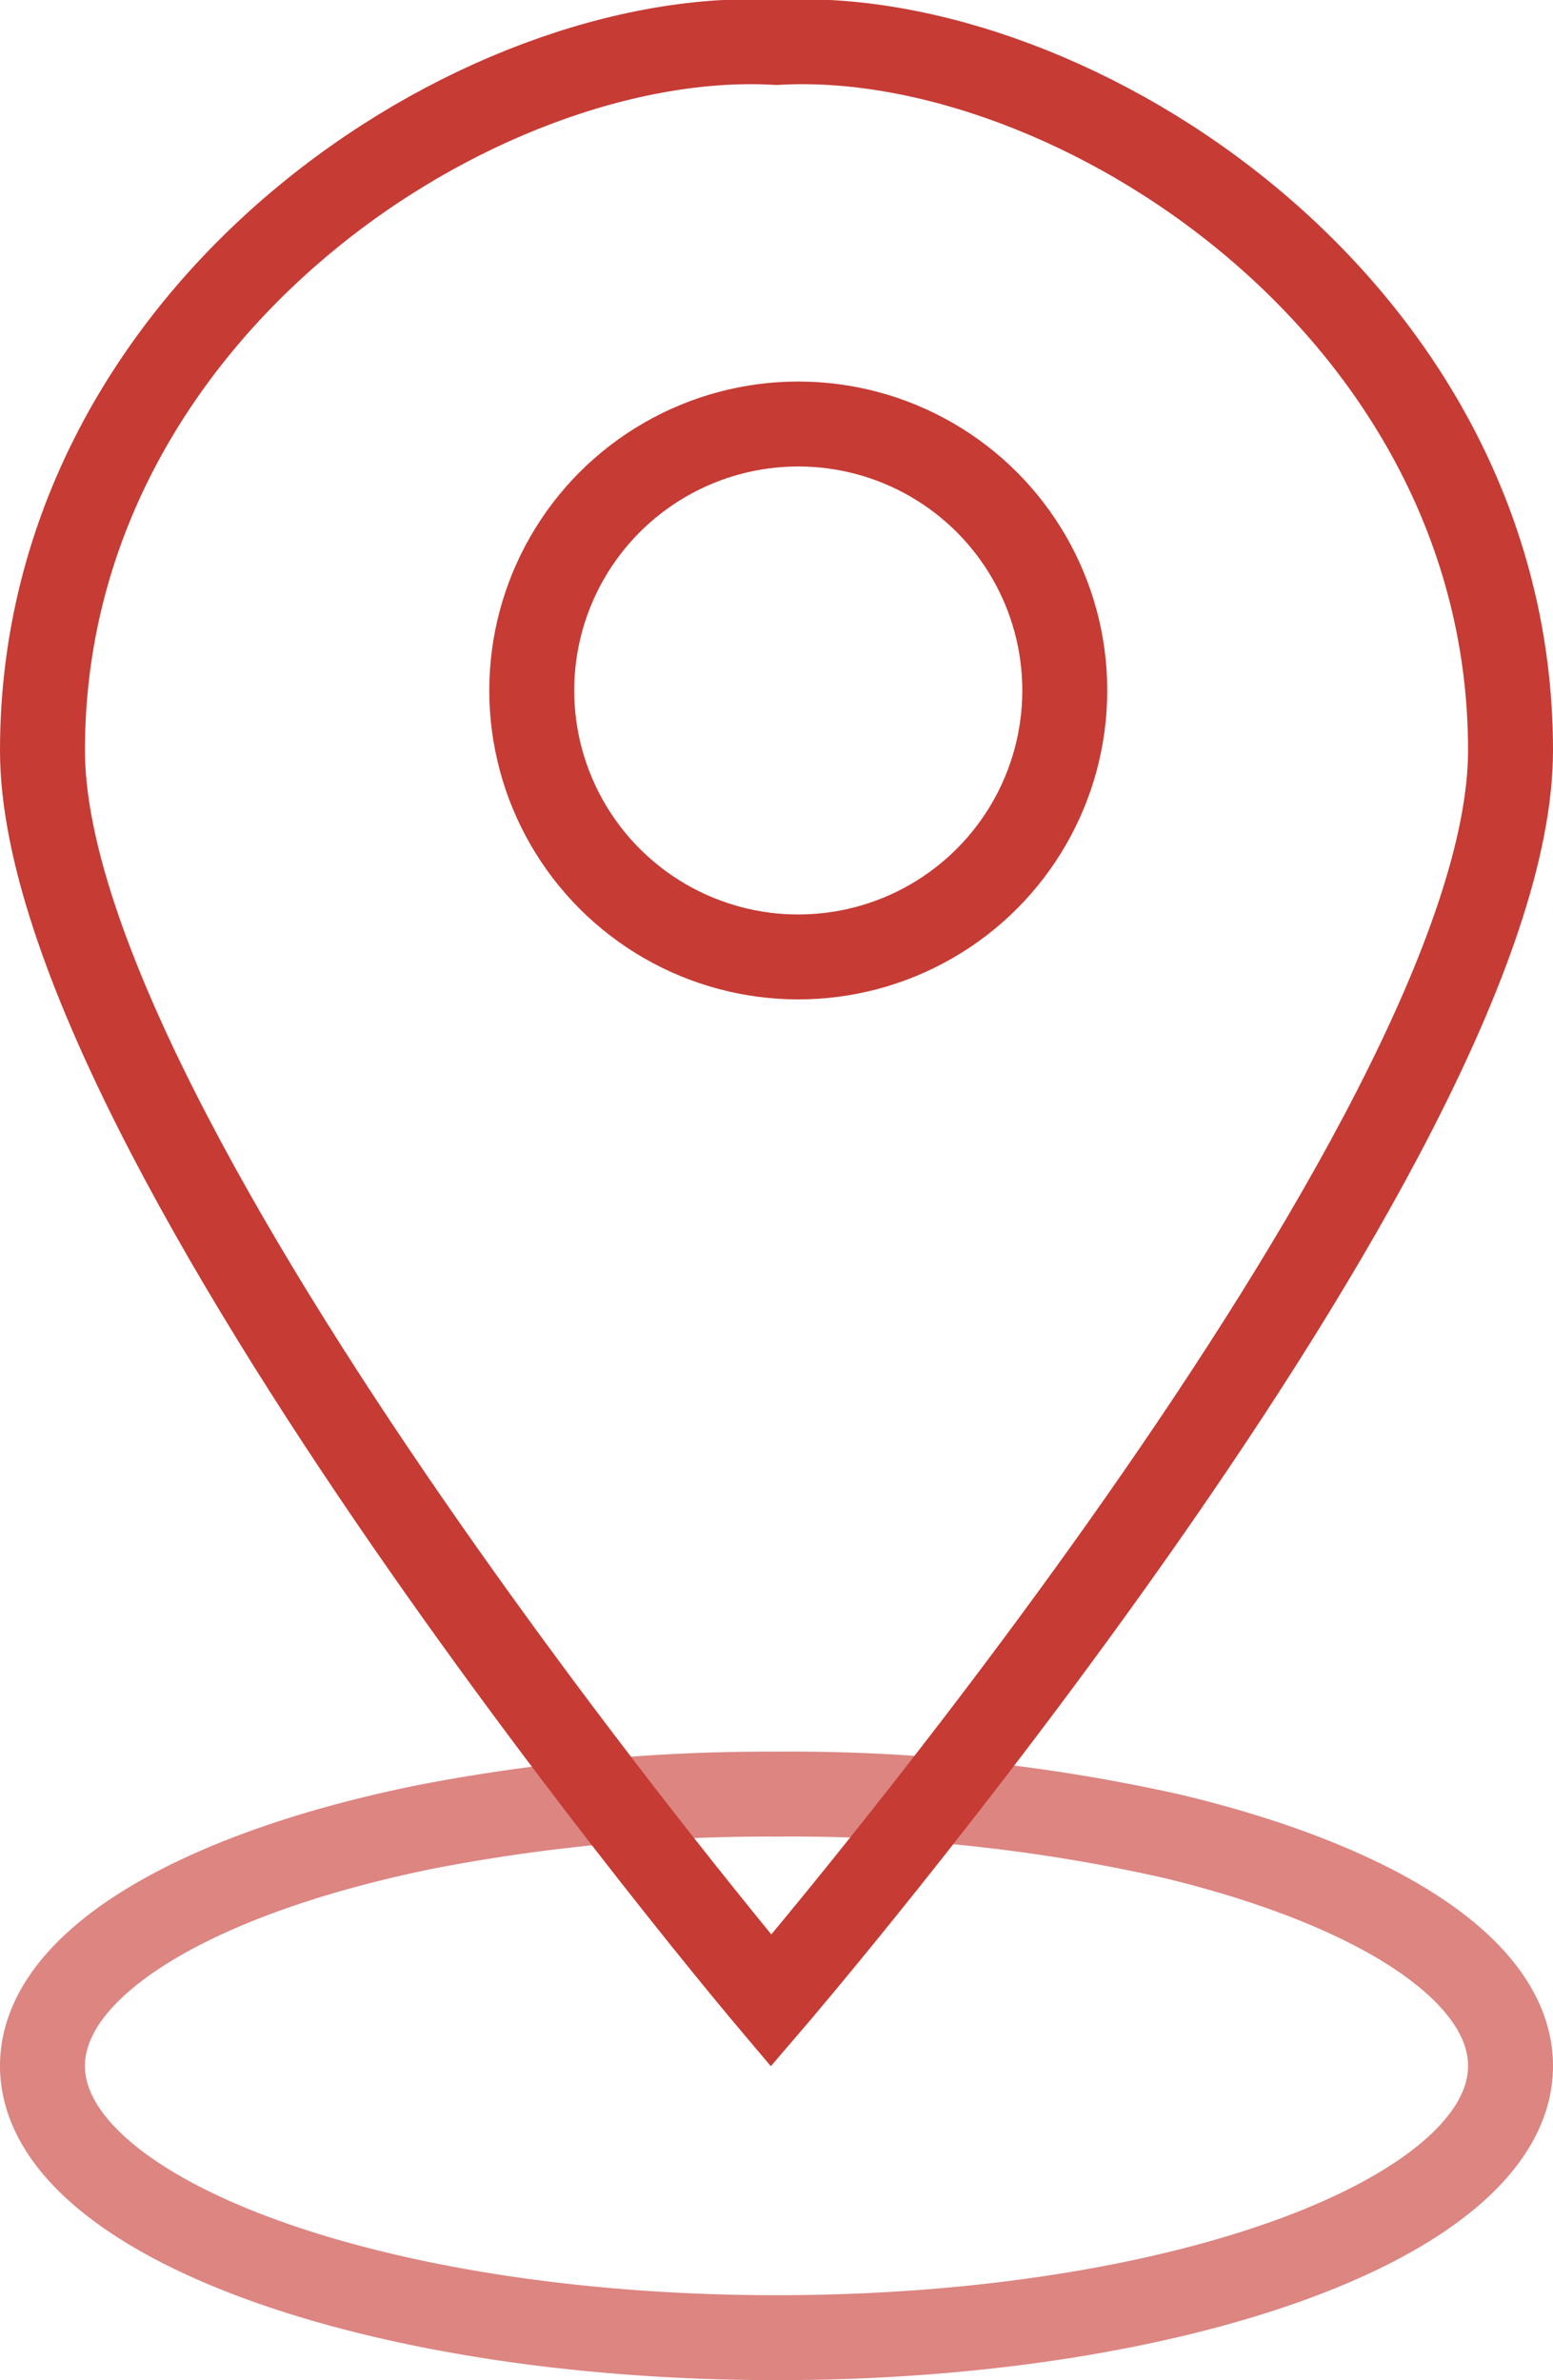 <svg xmlns="http://www.w3.org/2000/svg" viewBox="0 0 73.13 112.1"><defs><style>.cls-1,.cls-2{fill:none;stroke:#c63b34;stroke-miterlimit:10;stroke-width:4px;}.cls-1{opacity:0.62;}</style></defs><title>localizacao</title><g id="Camada_2" data-name="Camada 2"><g id="Aplicativo_Mobile" data-name="Aplicativo Mobile"><g id="Orientacao_Pesquisa"><path class="cls-1" d="M71.13,97.3c0,7.07-15.47,12.8-34.56,12.8S2,104.37,2,97.3c0-4.85,7.29-9.07,18-11.25A84.6,84.6,0,0,1,36.57,84.5a81.66,81.66,0,0,1,18.69,2C64.81,88.81,71.13,92.78,71.13,97.3Z"/><path class="cls-2" d="M71.13,35.34C71.13,14.47,50.39,1.19,36.57,2,22.74,1.19,2,14.47,2,35.34,2,53.63,36.31,94.23,36.31,94.23S71.13,53.63,71.13,35.34Z"/><circle class="cls-2" cx="37.59" cy="32.52" r="12.55"/></g></g></g></svg>